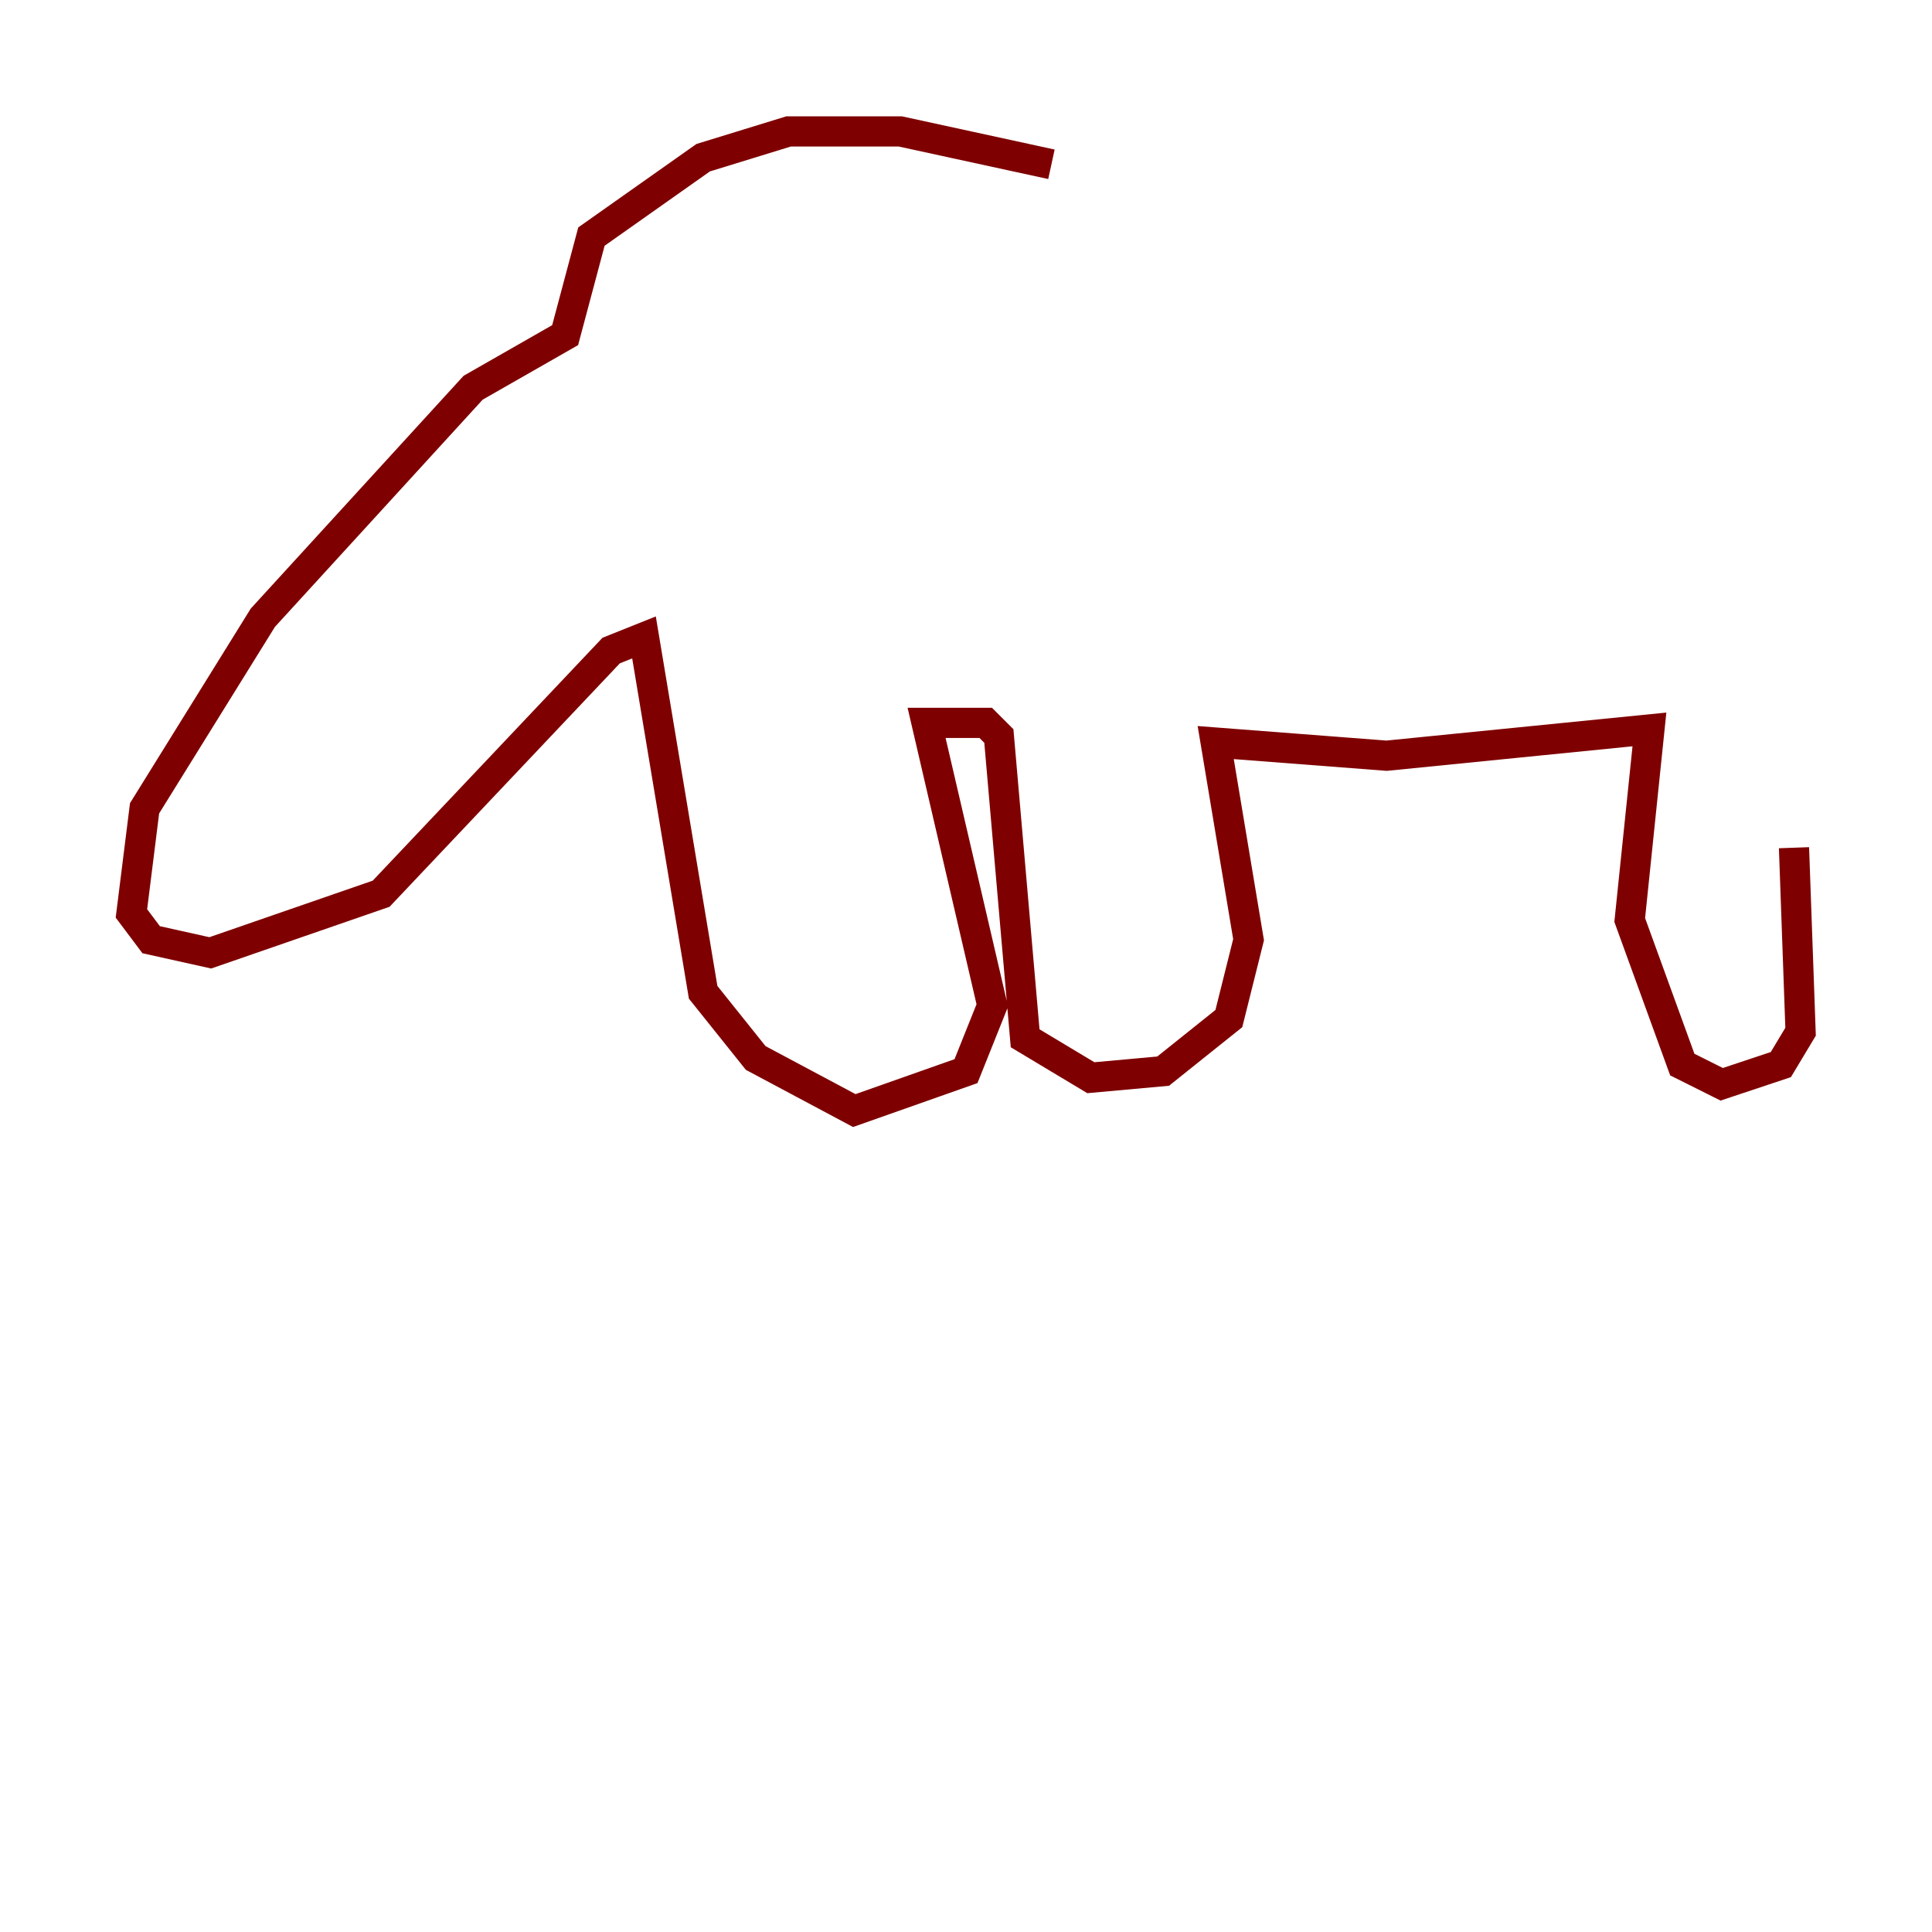 <?xml version="1.0" encoding="utf-8" ?>
<svg baseProfile="tiny" height="128" version="1.2" viewBox="0,0,128,128" width="128" xmlns="http://www.w3.org/2000/svg" xmlns:ev="http://www.w3.org/2001/xml-events" xmlns:xlink="http://www.w3.org/1999/xlink"><defs /><polyline fill="none" points="72.272,38.313 72.272,38.313" stroke="#00007f" stroke-width="2" /><polyline fill="none" points="69.66,10.884 59.646,8.707 52.245,8.707 46.585,10.449 39.184,15.674 37.442,22.204 31.347,25.687 17.415,40.925 9.578,53.551 8.707,60.517 10.014,62.258 13.932,63.129 25.252,59.211 40.49,43.102 42.667,42.231 46.585,65.742 50.068,70.095 56.599,73.578 64.0,70.966 65.742,66.612 61.388,47.891 65.306,47.891 66.177,48.762 67.918,68.789 72.272,71.401 77.061,70.966 81.415,67.483 82.721,62.258 80.544,49.197 91.864,50.068 109.279,48.327 107.973,60.952 111.456,70.531 114.068,71.837 117.986,70.531 119.293,68.354 118.857,56.163" stroke="#7f0000" stroke-width="2" /></svg>